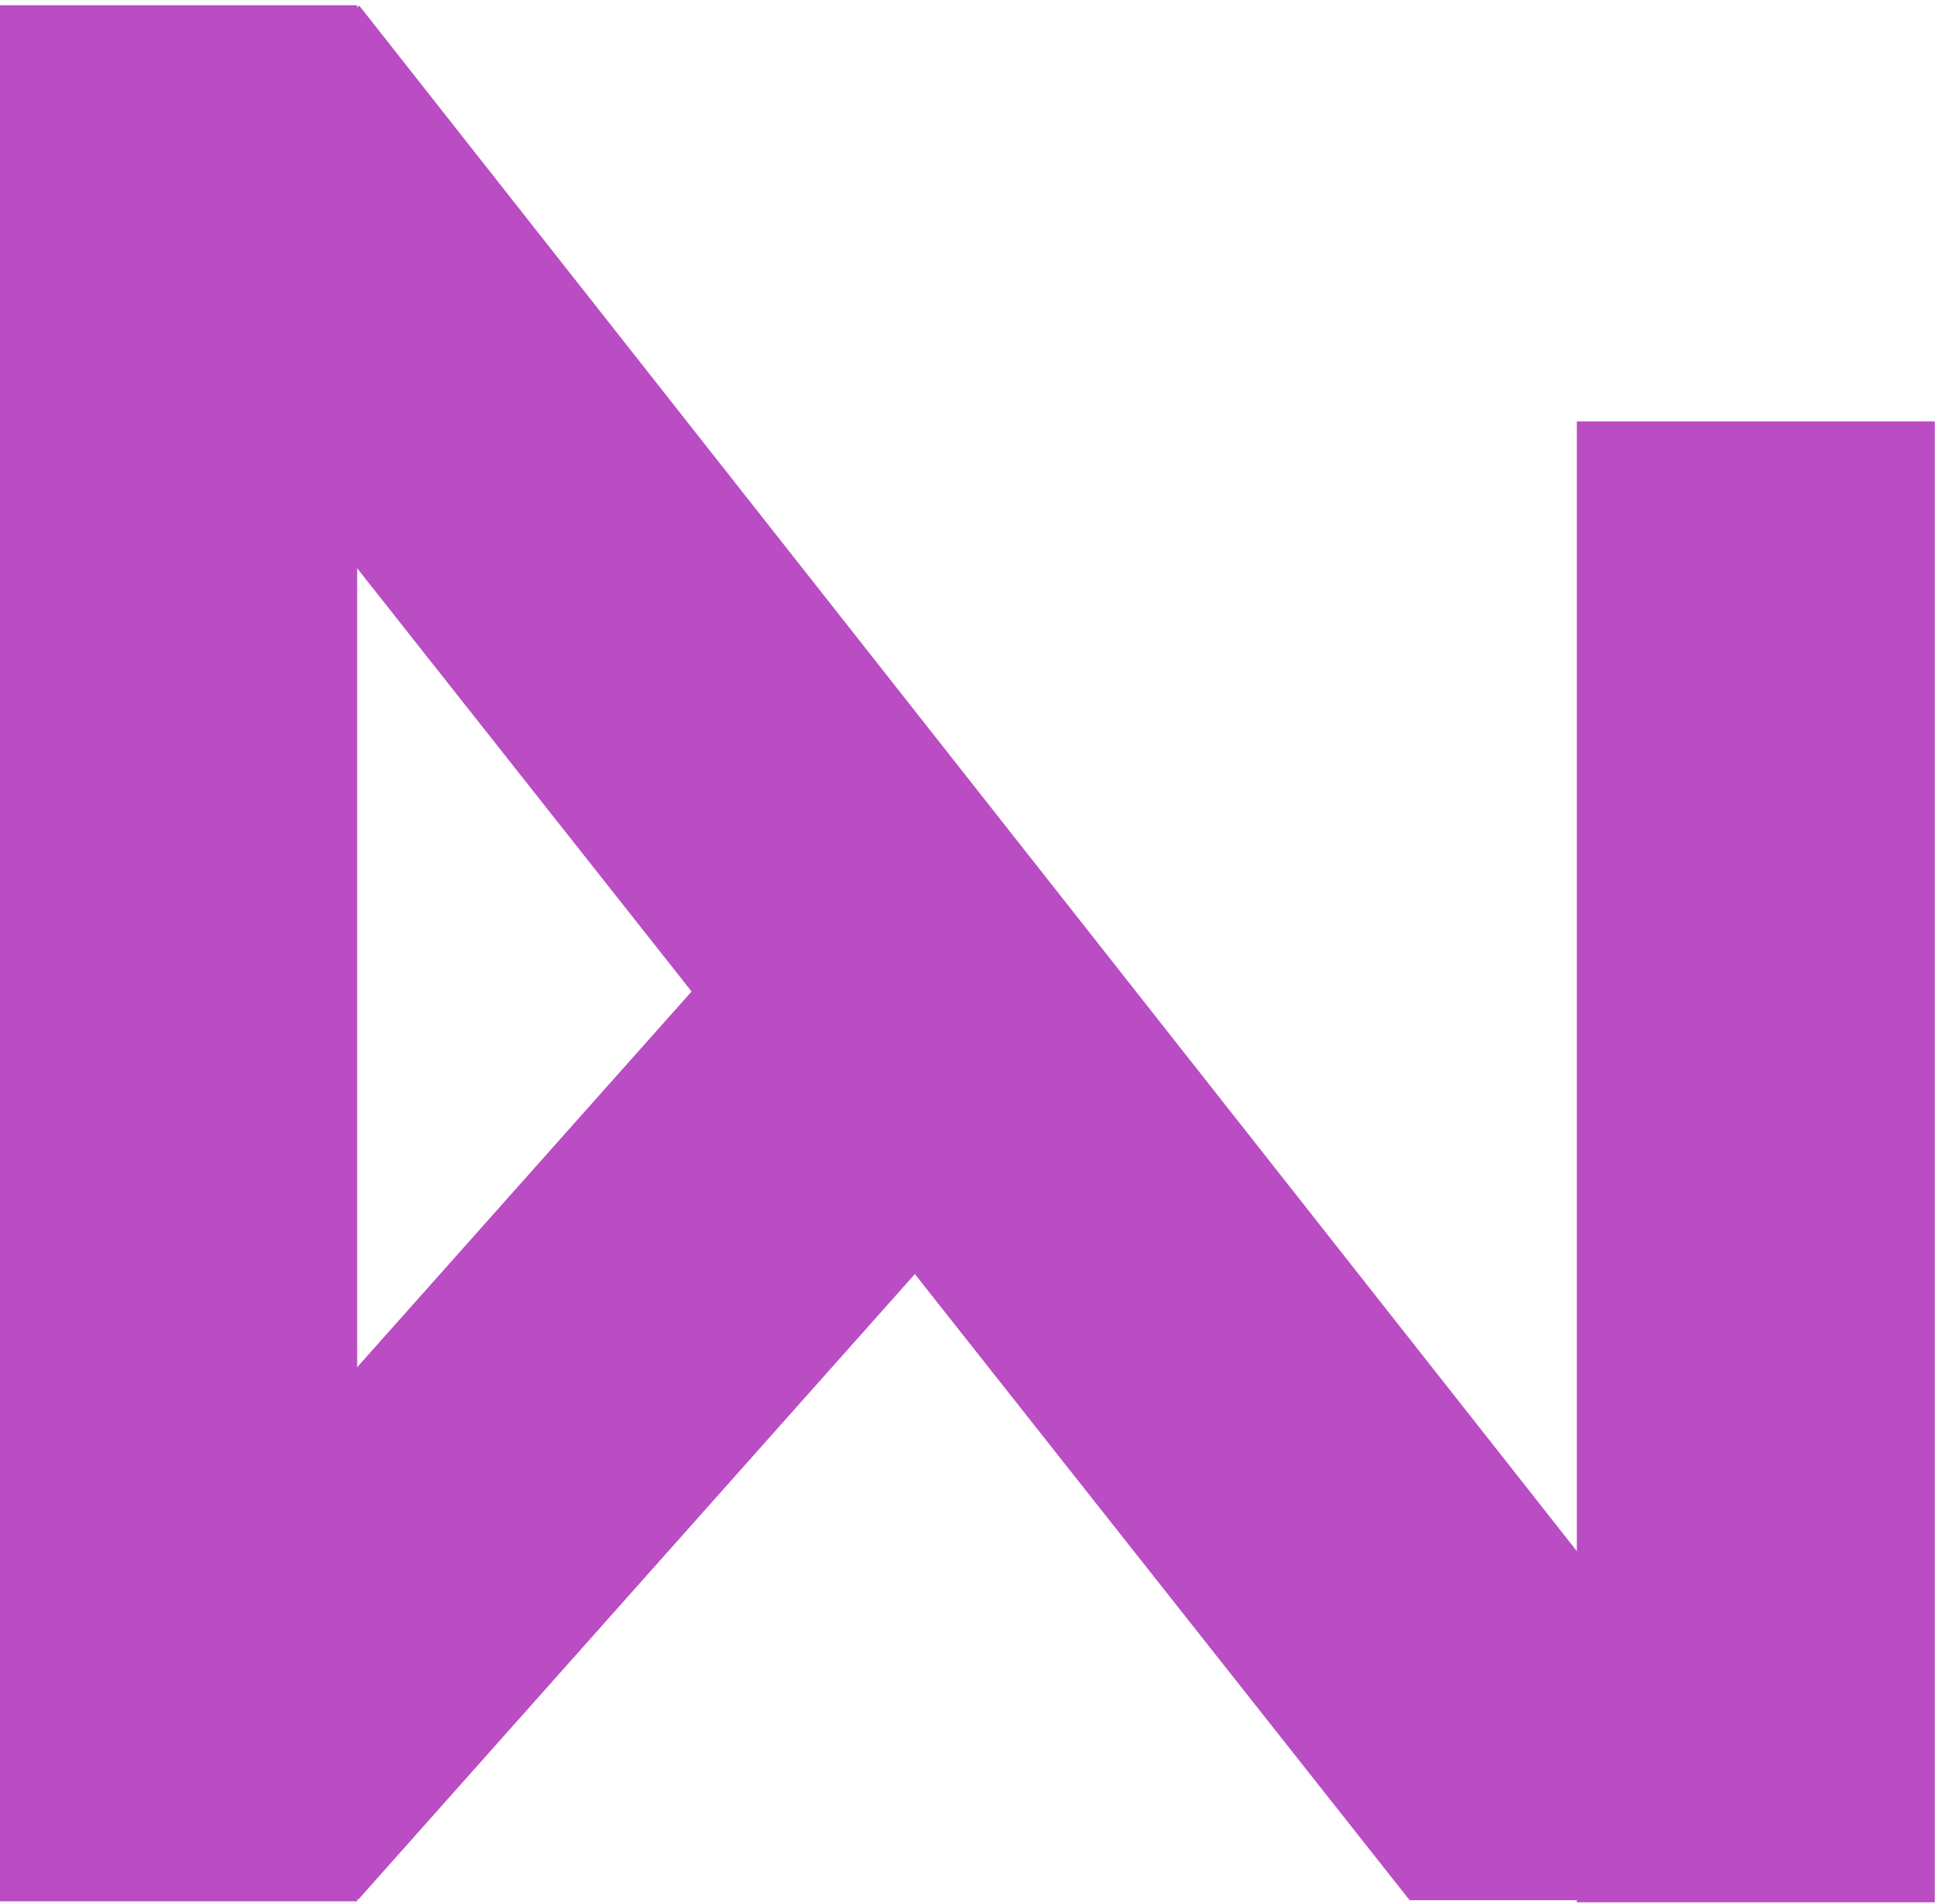 <svg width="248" height="244" viewBox="0 0 248 244" fill="none" xmlns="http://www.w3.org/2000/svg">
<path d="M45.778 0.671H0V243.69H45.778V0.671Z" fill="#BA4CC4"/>
<path d="M110.6 102.401L140.942 136.672L45.917 243.468L7.25 218.523L110.6 102.401Z" fill="#BA4CC4"/>
<path d="M10.63 28.353L46.053 0.732L237.338 243.541H180.661L10.63 28.353Z" fill="#BA4CC4"/>
<path d="M202.097 54.011V243.814H247.97V54.011H202.097Z" fill="#BA4CC4"/>
</svg>

